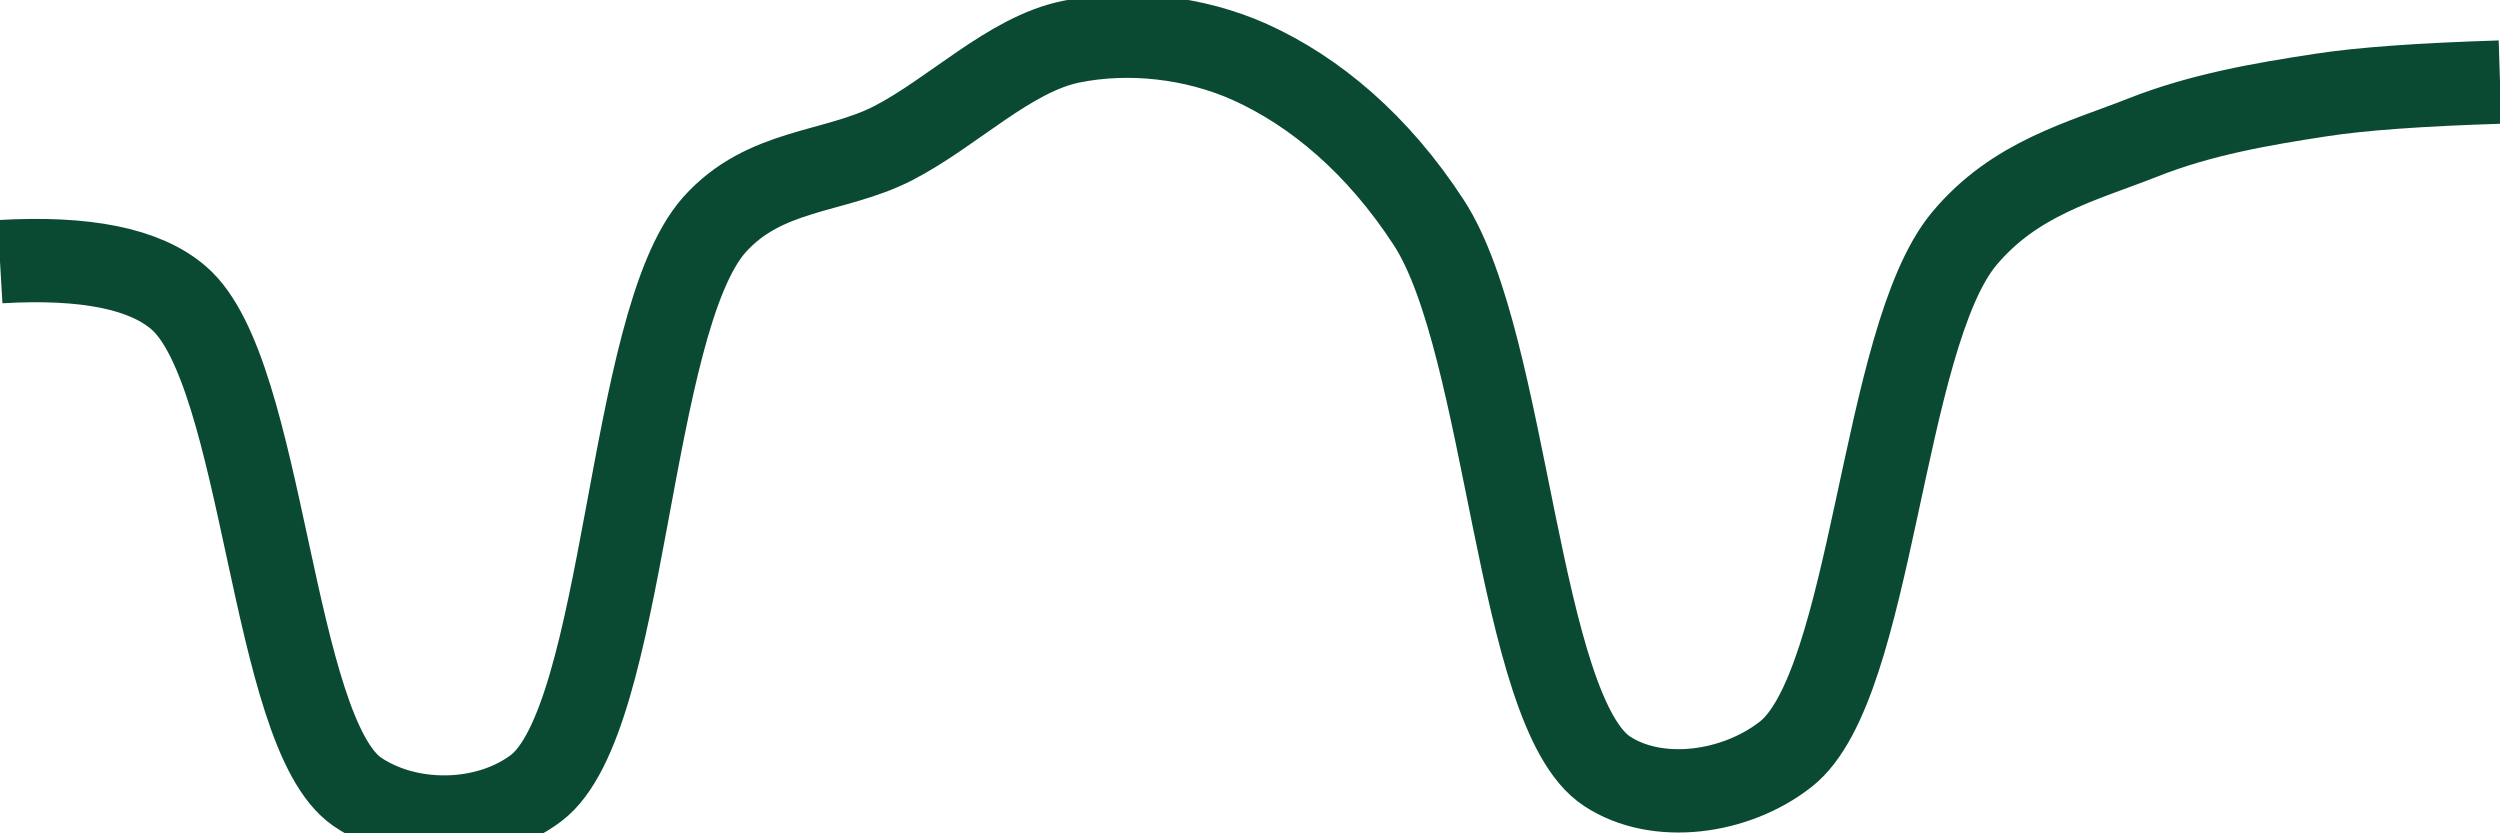 <svg class="main-svg" xmlns="http://www.w3.org/2000/svg" xmlns:xlink="http://www.w3.org/1999/xlink" width="60" height="20" style="" viewBox="0 0 60 20"><rect x="0" y="0" width="60" height="20" style="fill: rgb(0, 0, 0); fill-opacity: 0;"/><defs id="defs-4295e0"><g class="clips"><clipPath id="clip4295e0xyplot" class="plotclip"><rect width="60" height="20"/></clipPath><clipPath class="axesclip" id="clip4295e0x"><rect x="0" y="0" width="60" height="20"/></clipPath><clipPath class="axesclip" id="clip4295e0y"><rect x="0" y="0" width="60" height="20"/></clipPath><clipPath class="axesclip" id="clip4295e0xy"><rect x="0" y="0" width="60" height="20"/></clipPath></g><g class="gradients"/><g class="patterns"/></defs><g class="bglayer"><rect class="bg" x="0" y="0" width="60" height="20" style="fill: rgb(0, 0, 0); fill-opacity: 0; stroke-width: 0;"/></g><g class="layer-below"><g class="imagelayer"/><g class="shapelayer"/></g><g class="cartesianlayer"><g class="subplot xy"><g class="layer-subplot"><g class="shapelayer"/><g class="imagelayer"/></g><g class="minor-gridlayer"><g class="x"/><g class="y"/></g><g class="gridlayer"><g class="x"/><g class="y"/></g><g class="zerolinelayer"/><g class="layer-between"><g class="shapelayer"/><g class="imagelayer"/></g><path class="xlines-below"/><path class="ylines-below"/><g class="overlines-below"/><g class="xaxislayer-below"/><g class="yaxislayer-below"/><g class="overaxes-below"/><g class="overplot"><g class="xy" transform="" clip-path="url(#clip4295e0xyplot)"><g class="scatterlayer mlayer"><g class="trace scatter tracecc6b13" style="stroke-miterlimit: 2; opacity: 1;"><g class="fills"/><g class="errorbars"/><g class="lines"><path class="js-line" d="M0,6.28Q3.08,6.1 4.29,7.15C6.35,8.92 6.5,17.57 8.57,19C9.78,19.83 11.66,19.82 12.86,18.92C15.04,17.29 15.05,7.77 17.14,5.4C18.35,4.04 20.02,4.16 21.43,3.44C22.87,2.7 24.23,1.3 25.71,1C27.09,0.72 28.66,0.89 30,1.49C31.55,2.19 33.06,3.45 34.29,5.34C36.2,8.27 36.41,17.1 38.57,18.51C39.77,19.3 41.65,19.05 42.86,18.1C44.96,16.45 45.15,8.12 47.14,5.73C48.36,4.27 49.96,3.88 51.43,3.3C52.82,2.75 54.27,2.5 55.71,2.28Q57.13,2.06 60,1.97" style="vector-effect: none; fill: none; stroke: rgb(10, 74, 51); stroke-opacity: 1; stroke-width: 2px; opacity: 1;"/></g><g class="points"/><g class="text"/></g></g></g></g><path class="xlines-above crisp" d="M0,0" style="fill: none;"/><path class="ylines-above crisp" d="M0,0" style="fill: none;"/><g class="overlines-above"/><g class="xaxislayer-above"/><g class="yaxislayer-above"/><g class="overaxes-above"/></g></g><g class="polarlayer"/><g class="smithlayer"/><g class="ternarylayer"/><g class="geolayer"/><g class="funnelarealayer"/><g class="pielayer"/><g class="iciclelayer"/><g class="treemaplayer"/><g class="sunburstlayer"/><g class="glimages"/><defs id="topdefs-4295e0"><g class="clips"/></defs><g class="layer-above"><g class="imagelayer"/><g class="shapelayer"/></g><g class="infolayer"><g class="g-gtitle"/></g></svg>